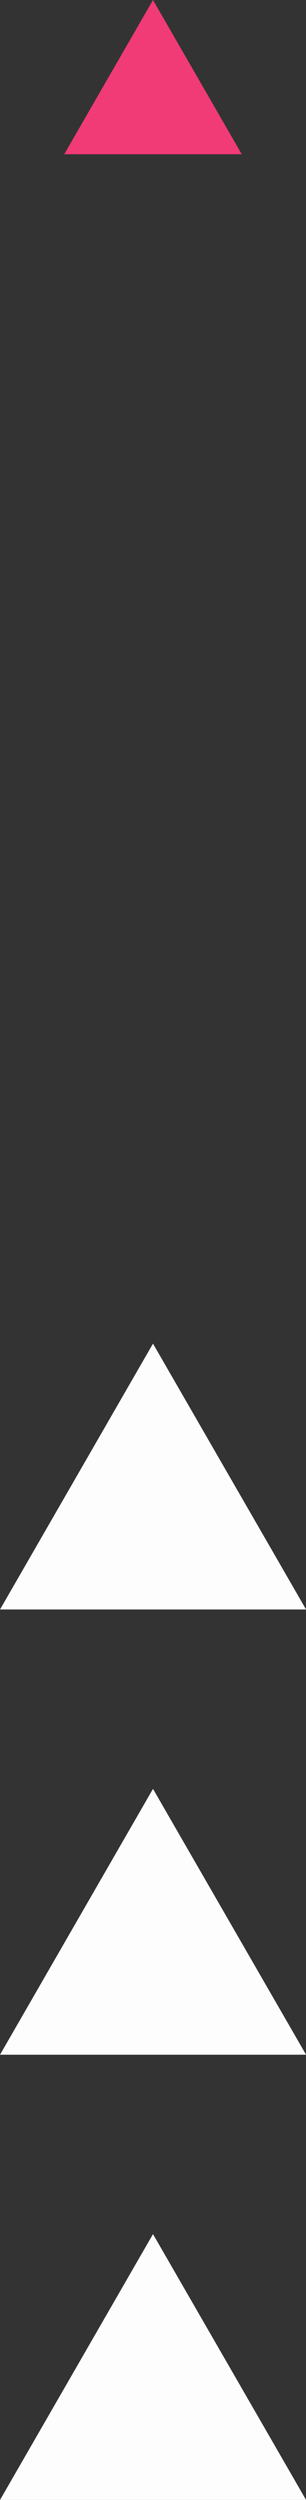 <svg xmlns="http://www.w3.org/2000/svg" width="19.805" height="161.304" viewBox="0 0 19.805 161.304">
  <rect x="0" y="0" width="19.805" height="161.304" fill="#333333" stroke="none"/>
  <g id="Grupo_897685" data-name="Grupo 897685" transform="translate(23107.902 12013.097)">
    <g id="Grupo_897684" data-name="Grupo 897684" transform="translate(-95 -13)">
      <g id="Grupo_877988" data-name="Grupo 877988" transform="translate(-23700.221 -12246.027)">
        <path id="Trazado_602315" data-name="Trazado 602315" d="M697.221,390.082l-9.9,17.152h19.806Z" fill="#fdfdfd"/>
        <path id="Trazado_602316" data-name="Trazado 602316" d="M697.221,361.354l-9.9,17.152h19.806Z" fill="#fdfdfd"/>
        <path id="Trazado_602317" data-name="Trazado 602317" d="M697.221,332.626l-9.9,17.152h19.806Z" fill="#fdfdfd"/>
        <path id="Trazado_602318" data-name="Trazado 602318" d="M697.221,245.931l-5.745,9.951h11.49Z" fill="#f13b76"/>
      </g>
    </g>
  </g>
</svg>
